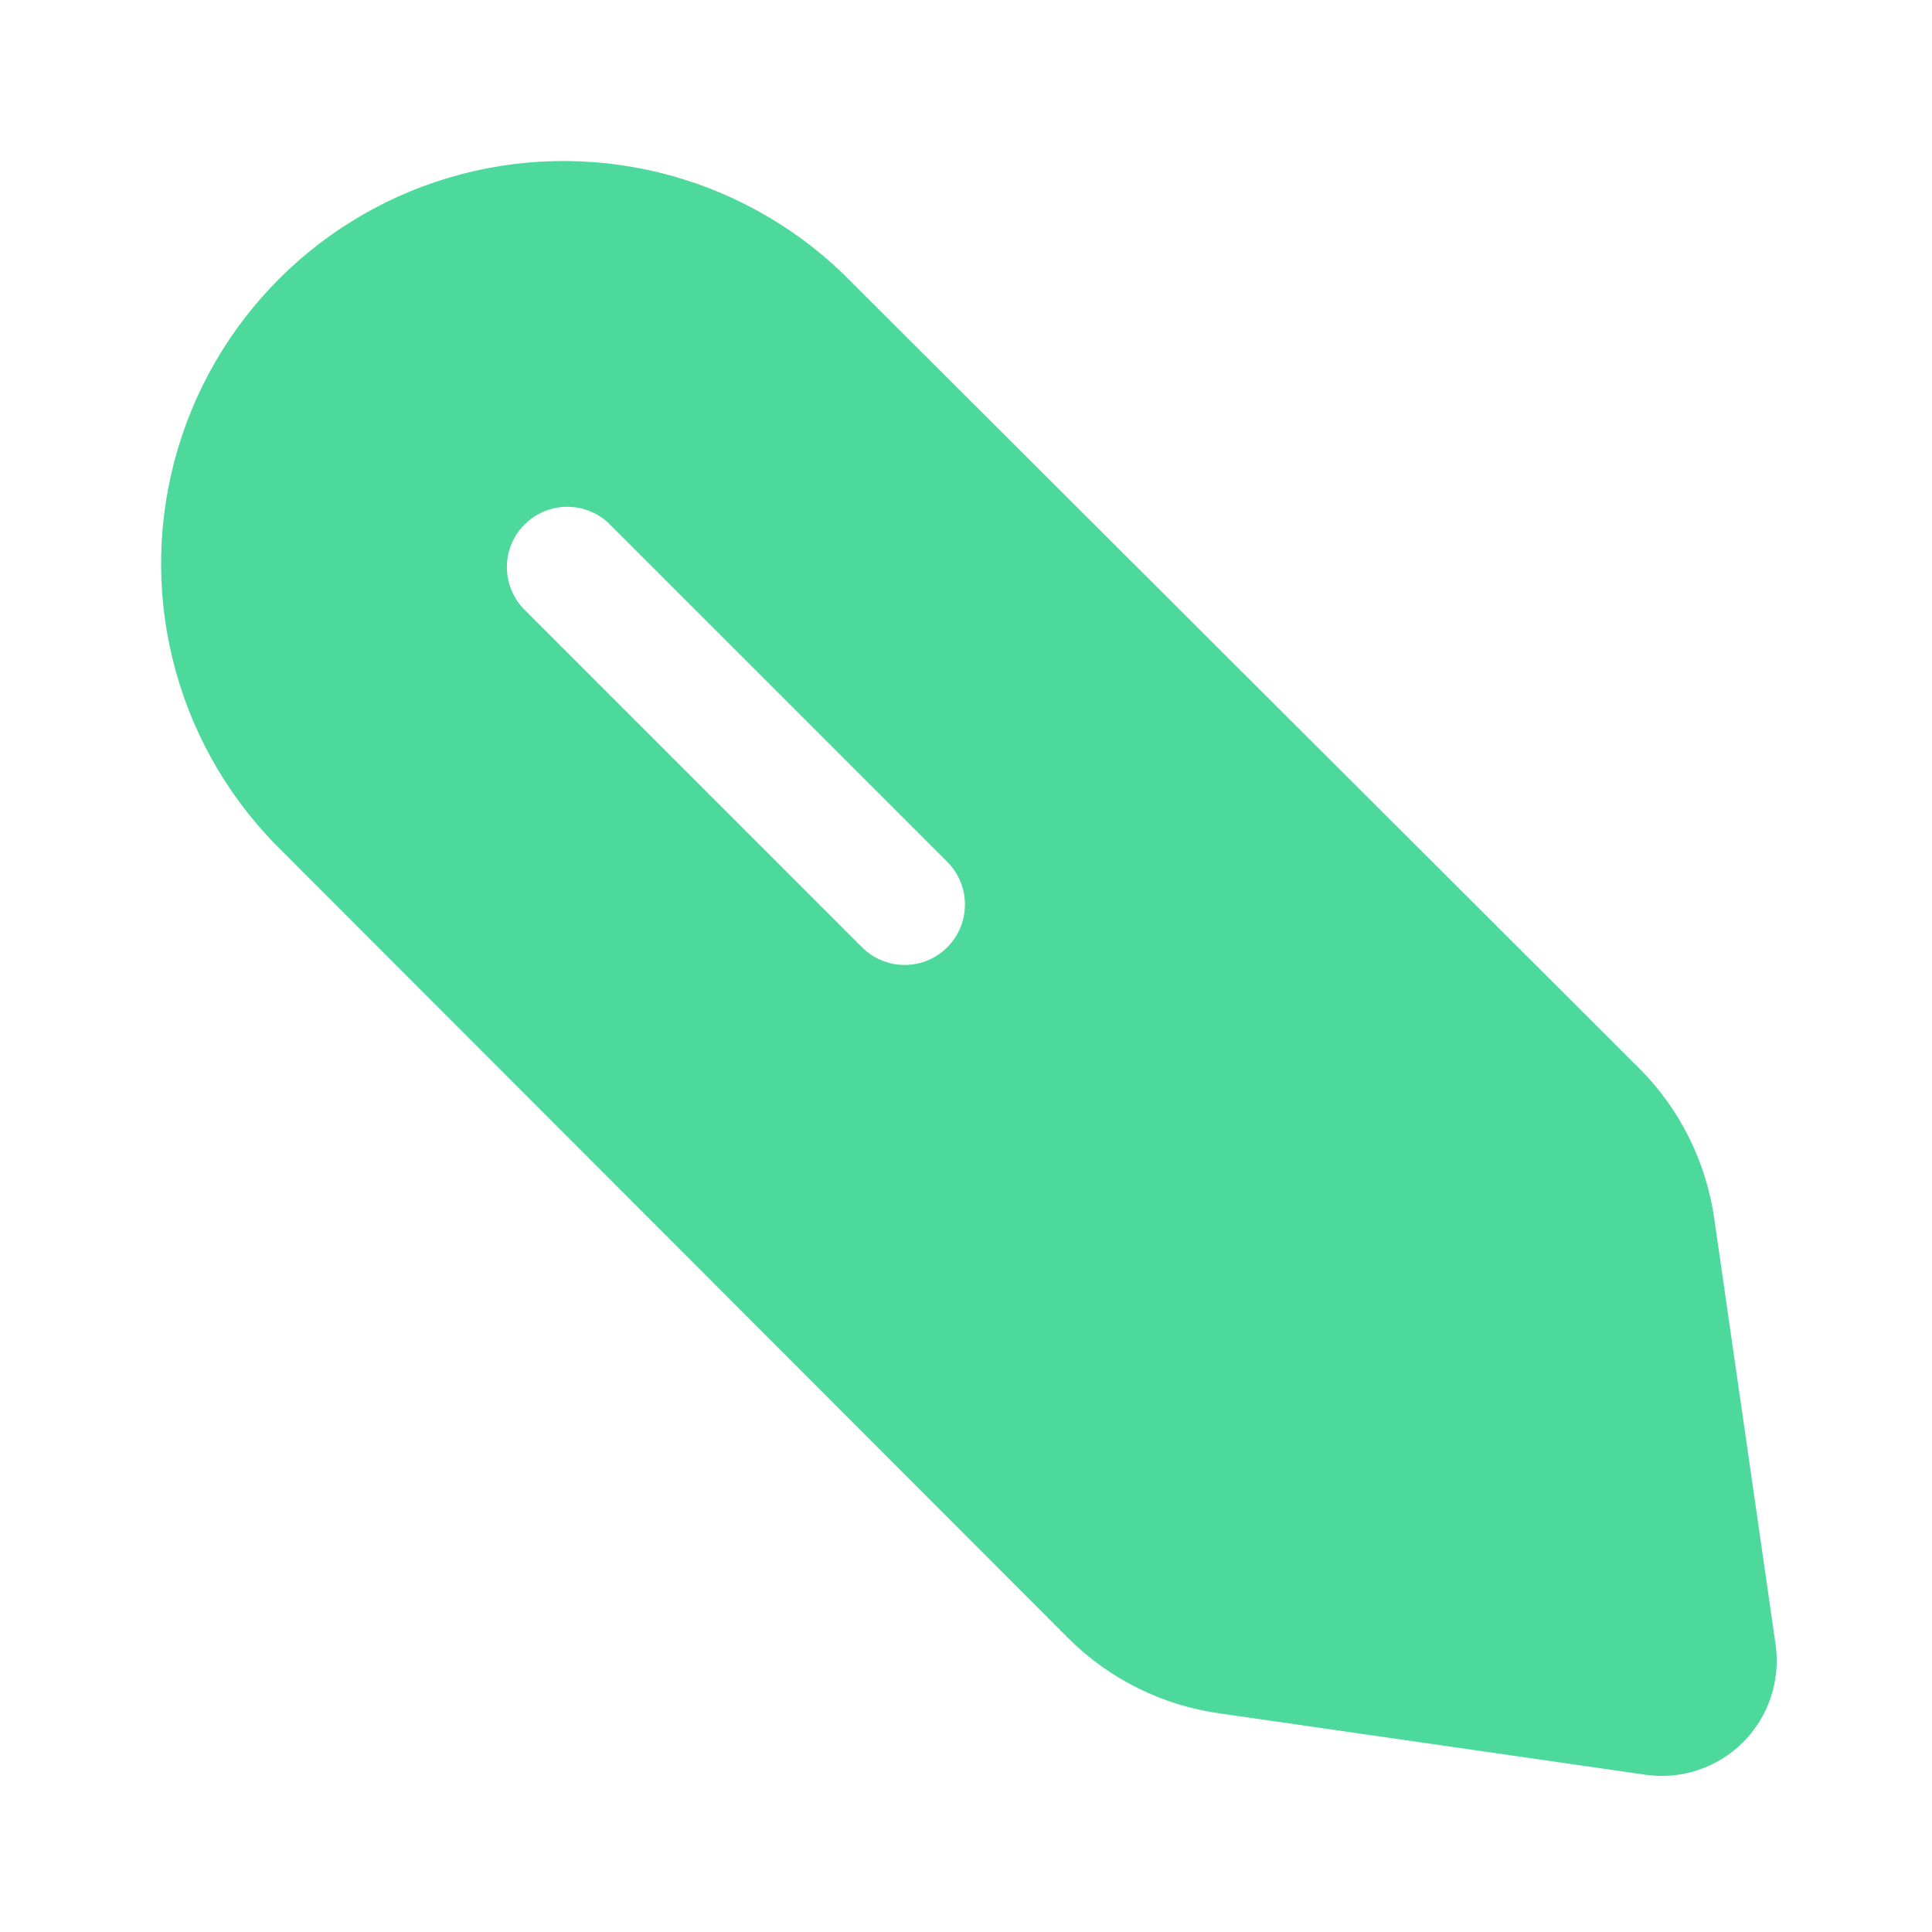 <svg width="10" height="10" viewBox="0 0 10 10" fill="none" xmlns="http://www.w3.org/2000/svg">
<path fill-rule="evenodd" clip-rule="evenodd" d="M8.874 6.315L9.191 8.515C9.216 8.701 9.153 8.887 9.021 9.019C8.888 9.151 8.701 9.213 8.516 9.186L6.316 8.869C6.018 8.828 5.741 8.691 5.528 8.478L1.47 4.415C0.928 3.892 0.711 3.118 0.902 2.389C1.093 1.661 1.661 1.092 2.39 0.901C3.118 0.711 3.893 0.928 4.416 1.469L8.483 5.528C8.696 5.74 8.833 6.017 8.874 6.315ZM4.462 4.903C4.584 5.025 4.781 5.025 4.903 4.903C5.025 4.781 5.025 4.583 4.903 4.461L3.149 2.707C3.026 2.592 2.834 2.596 2.715 2.715C2.596 2.834 2.593 3.025 2.708 3.149L4.462 4.903Z" fill="#4ED99C"/>
</svg>
